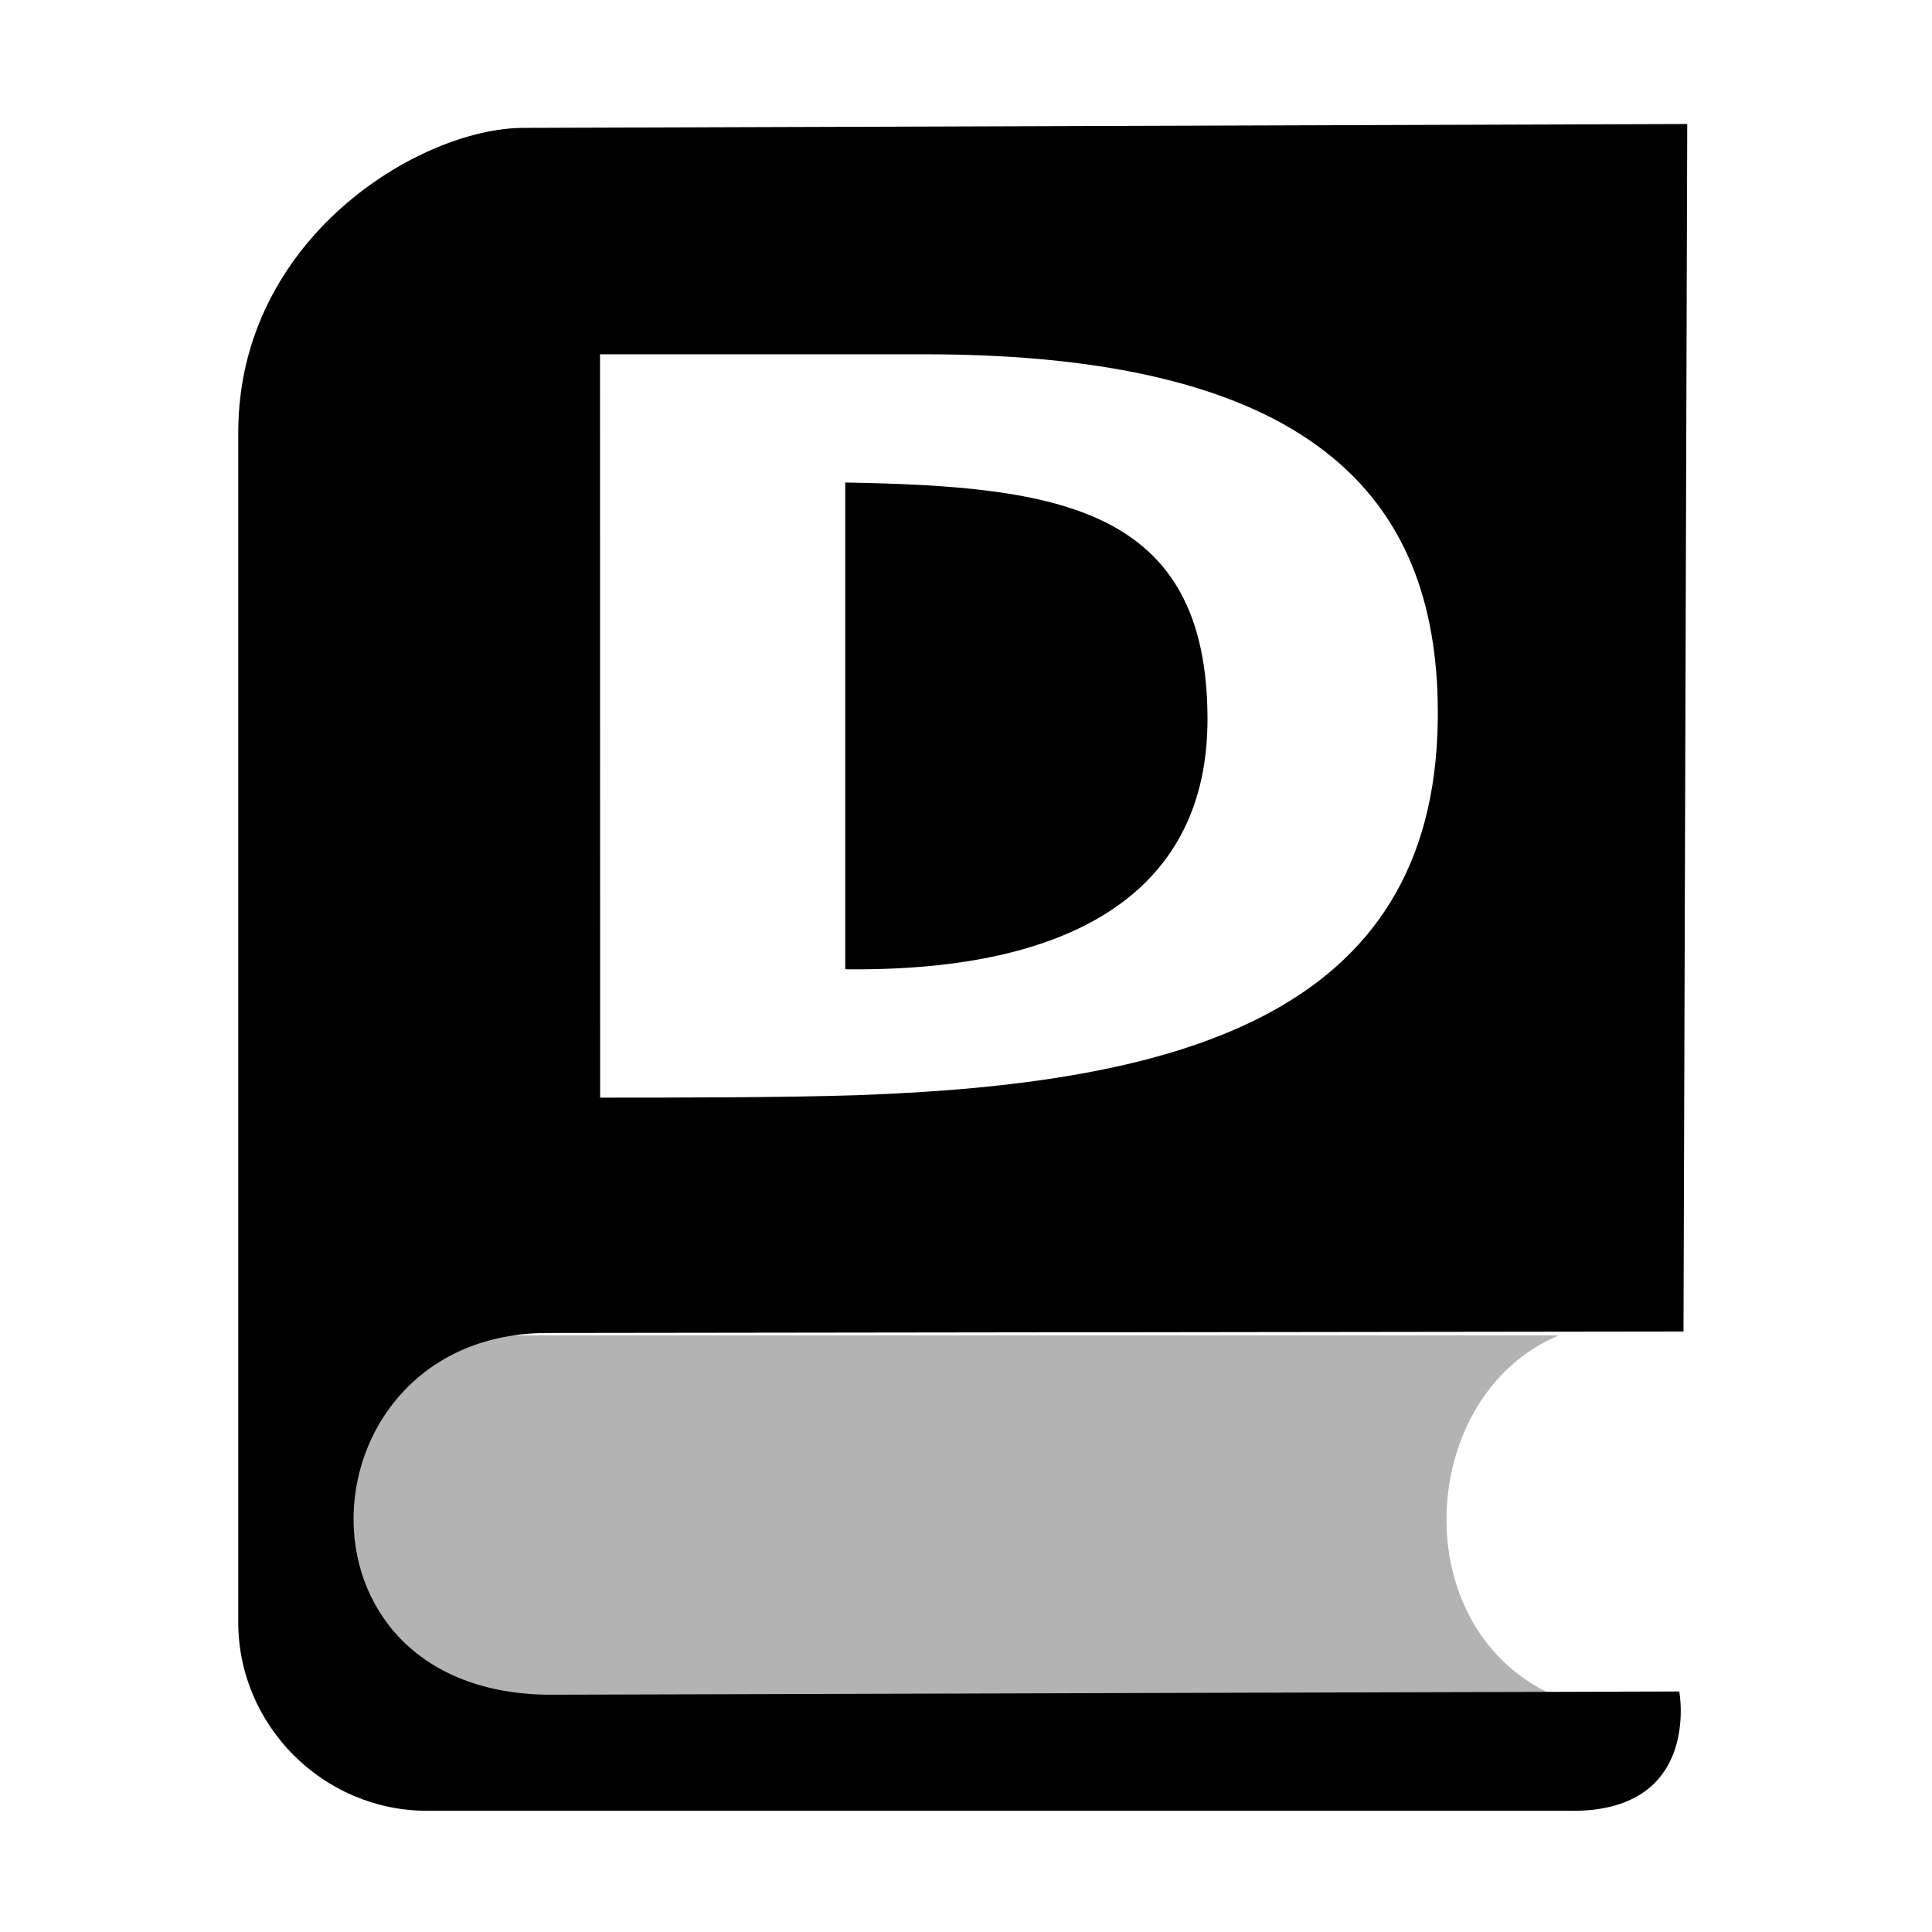 <svg xmlns="http://www.w3.org/2000/svg" height="16px" viewBox="0 0 16 16" width="16px">
    <g fill="currentColor">
        <path d="m 4.332 1.059 c -0.859 0.004 -2.359 0.914 -2.359 2.523 v 9.852 c 0 0.859 0.707 1.562 1.562 1.562 h 9.438 c 1.125 0.031 0.934 -0.988 0.934 -0.988 l -9.336 0.027 c -2.281 0.004 -2.086 -2.992 -0.039 -2.996 l 9.41 -0.012 l 0.031 -10 z m 0.637 1.875 h 2.688 c 3.316 0 4.273 1.266 4.25 3.031 c -0.031 2.469 -2.191 3.012 -4.812 3.105 c -0.625 0.02 -1.508 0.02 -2.125 0.02 z m 2.031 1.062 v 4.031 c 1.941 0.023 2.996 -0.684 3 -2.062 c 0.004 -1.77 -1.242 -1.938 -3 -1.969 z m 0 0" />
        <path d="m 2.461 11.059 h 10.449 c -1.184 0.492 -1.297 2.461 0 3 h -10.449 z m 0 0" fill-opacity="0.3" />
    </g>
</svg>